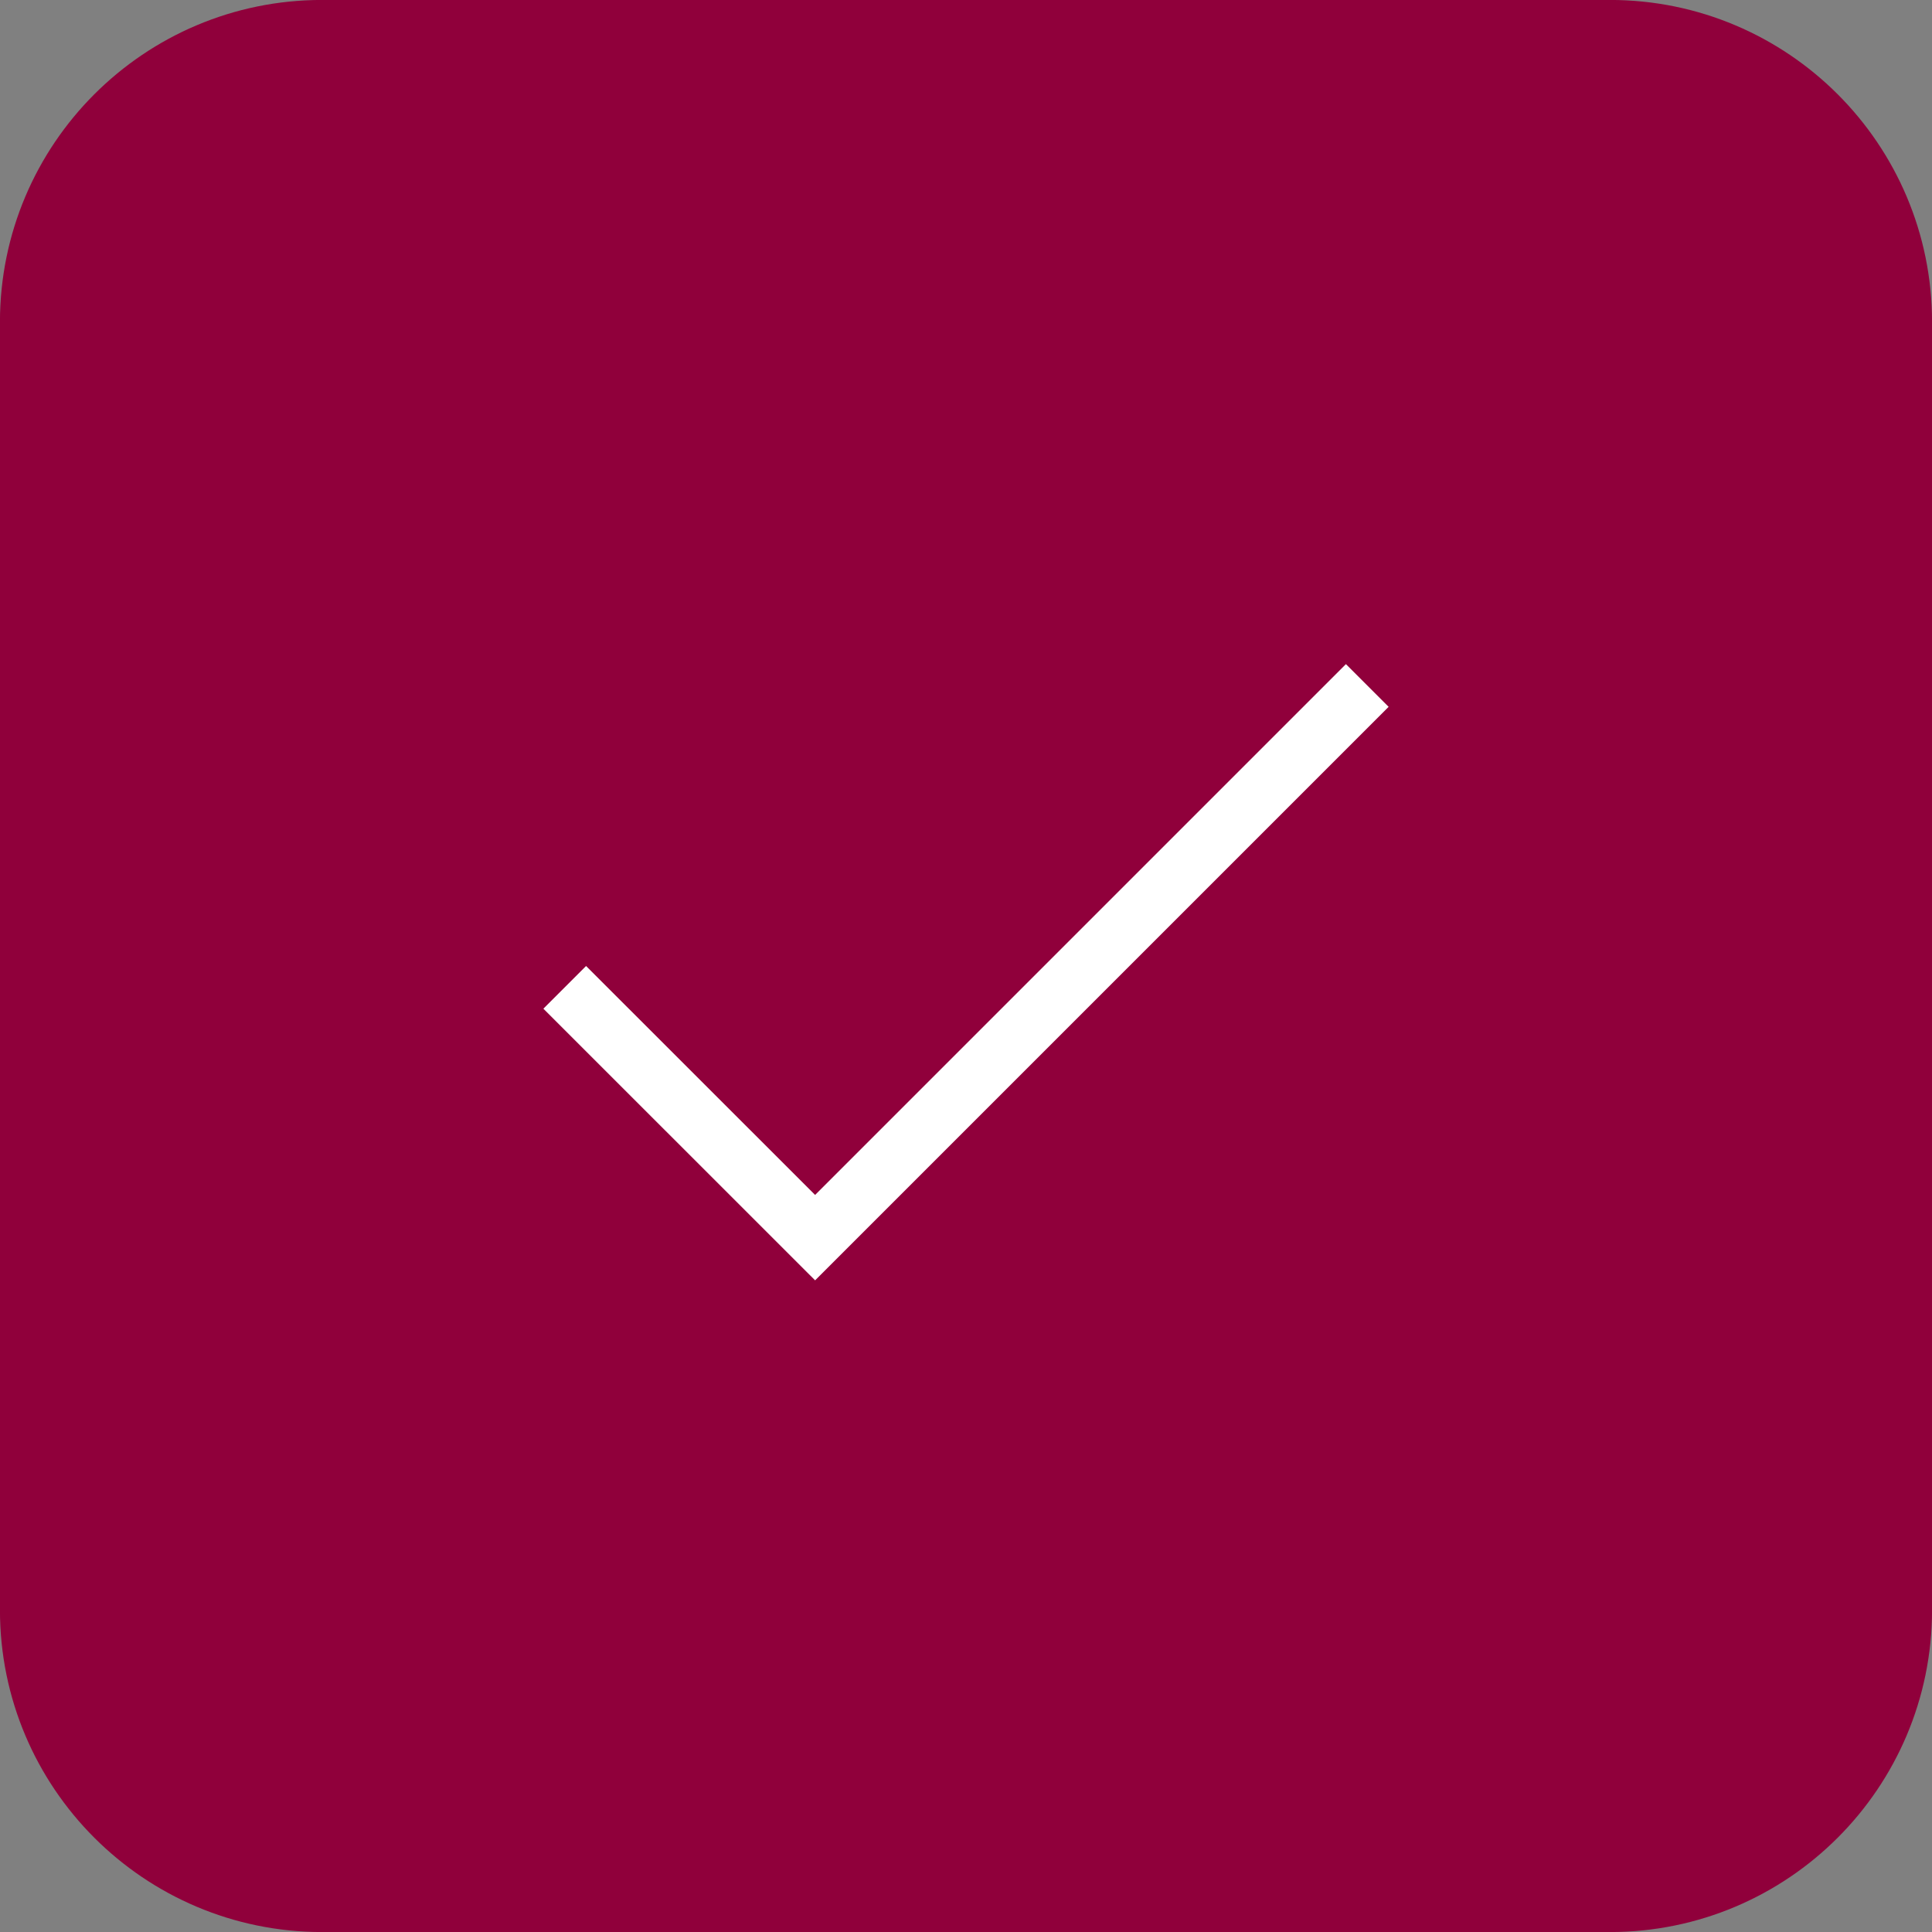 <svg width="20" height="20" viewBox="0 0 20 20" fill="none" xmlns="http://www.w3.org/2000/svg">
<rect x="0" y="0" width="20" height="20" fill="#808080" stroke="none"/>
<path d="M3.333 0.833H16.667C18.047 0.833 19.167 1.953 19.167 3.333V16.667C19.167 18.047 18.047 19.167 16.667 19.167H3.333C1.953 19.167 0.833 18.047 0.833 16.667V3.333C0.833 1.953 1.953 0.833 3.333 0.833Z" fill="#90003B" stroke="#90003B" stroke-width="1.667"/>
<path fill-rule="evenodd" clip-rule="evenodd" d="M14.375 7.317L13.933 6.875L8.438 12.37L6.067 10L5.625 10.442L8.438 13.254L14.375 7.317Z" fill="white"/>
</svg>
